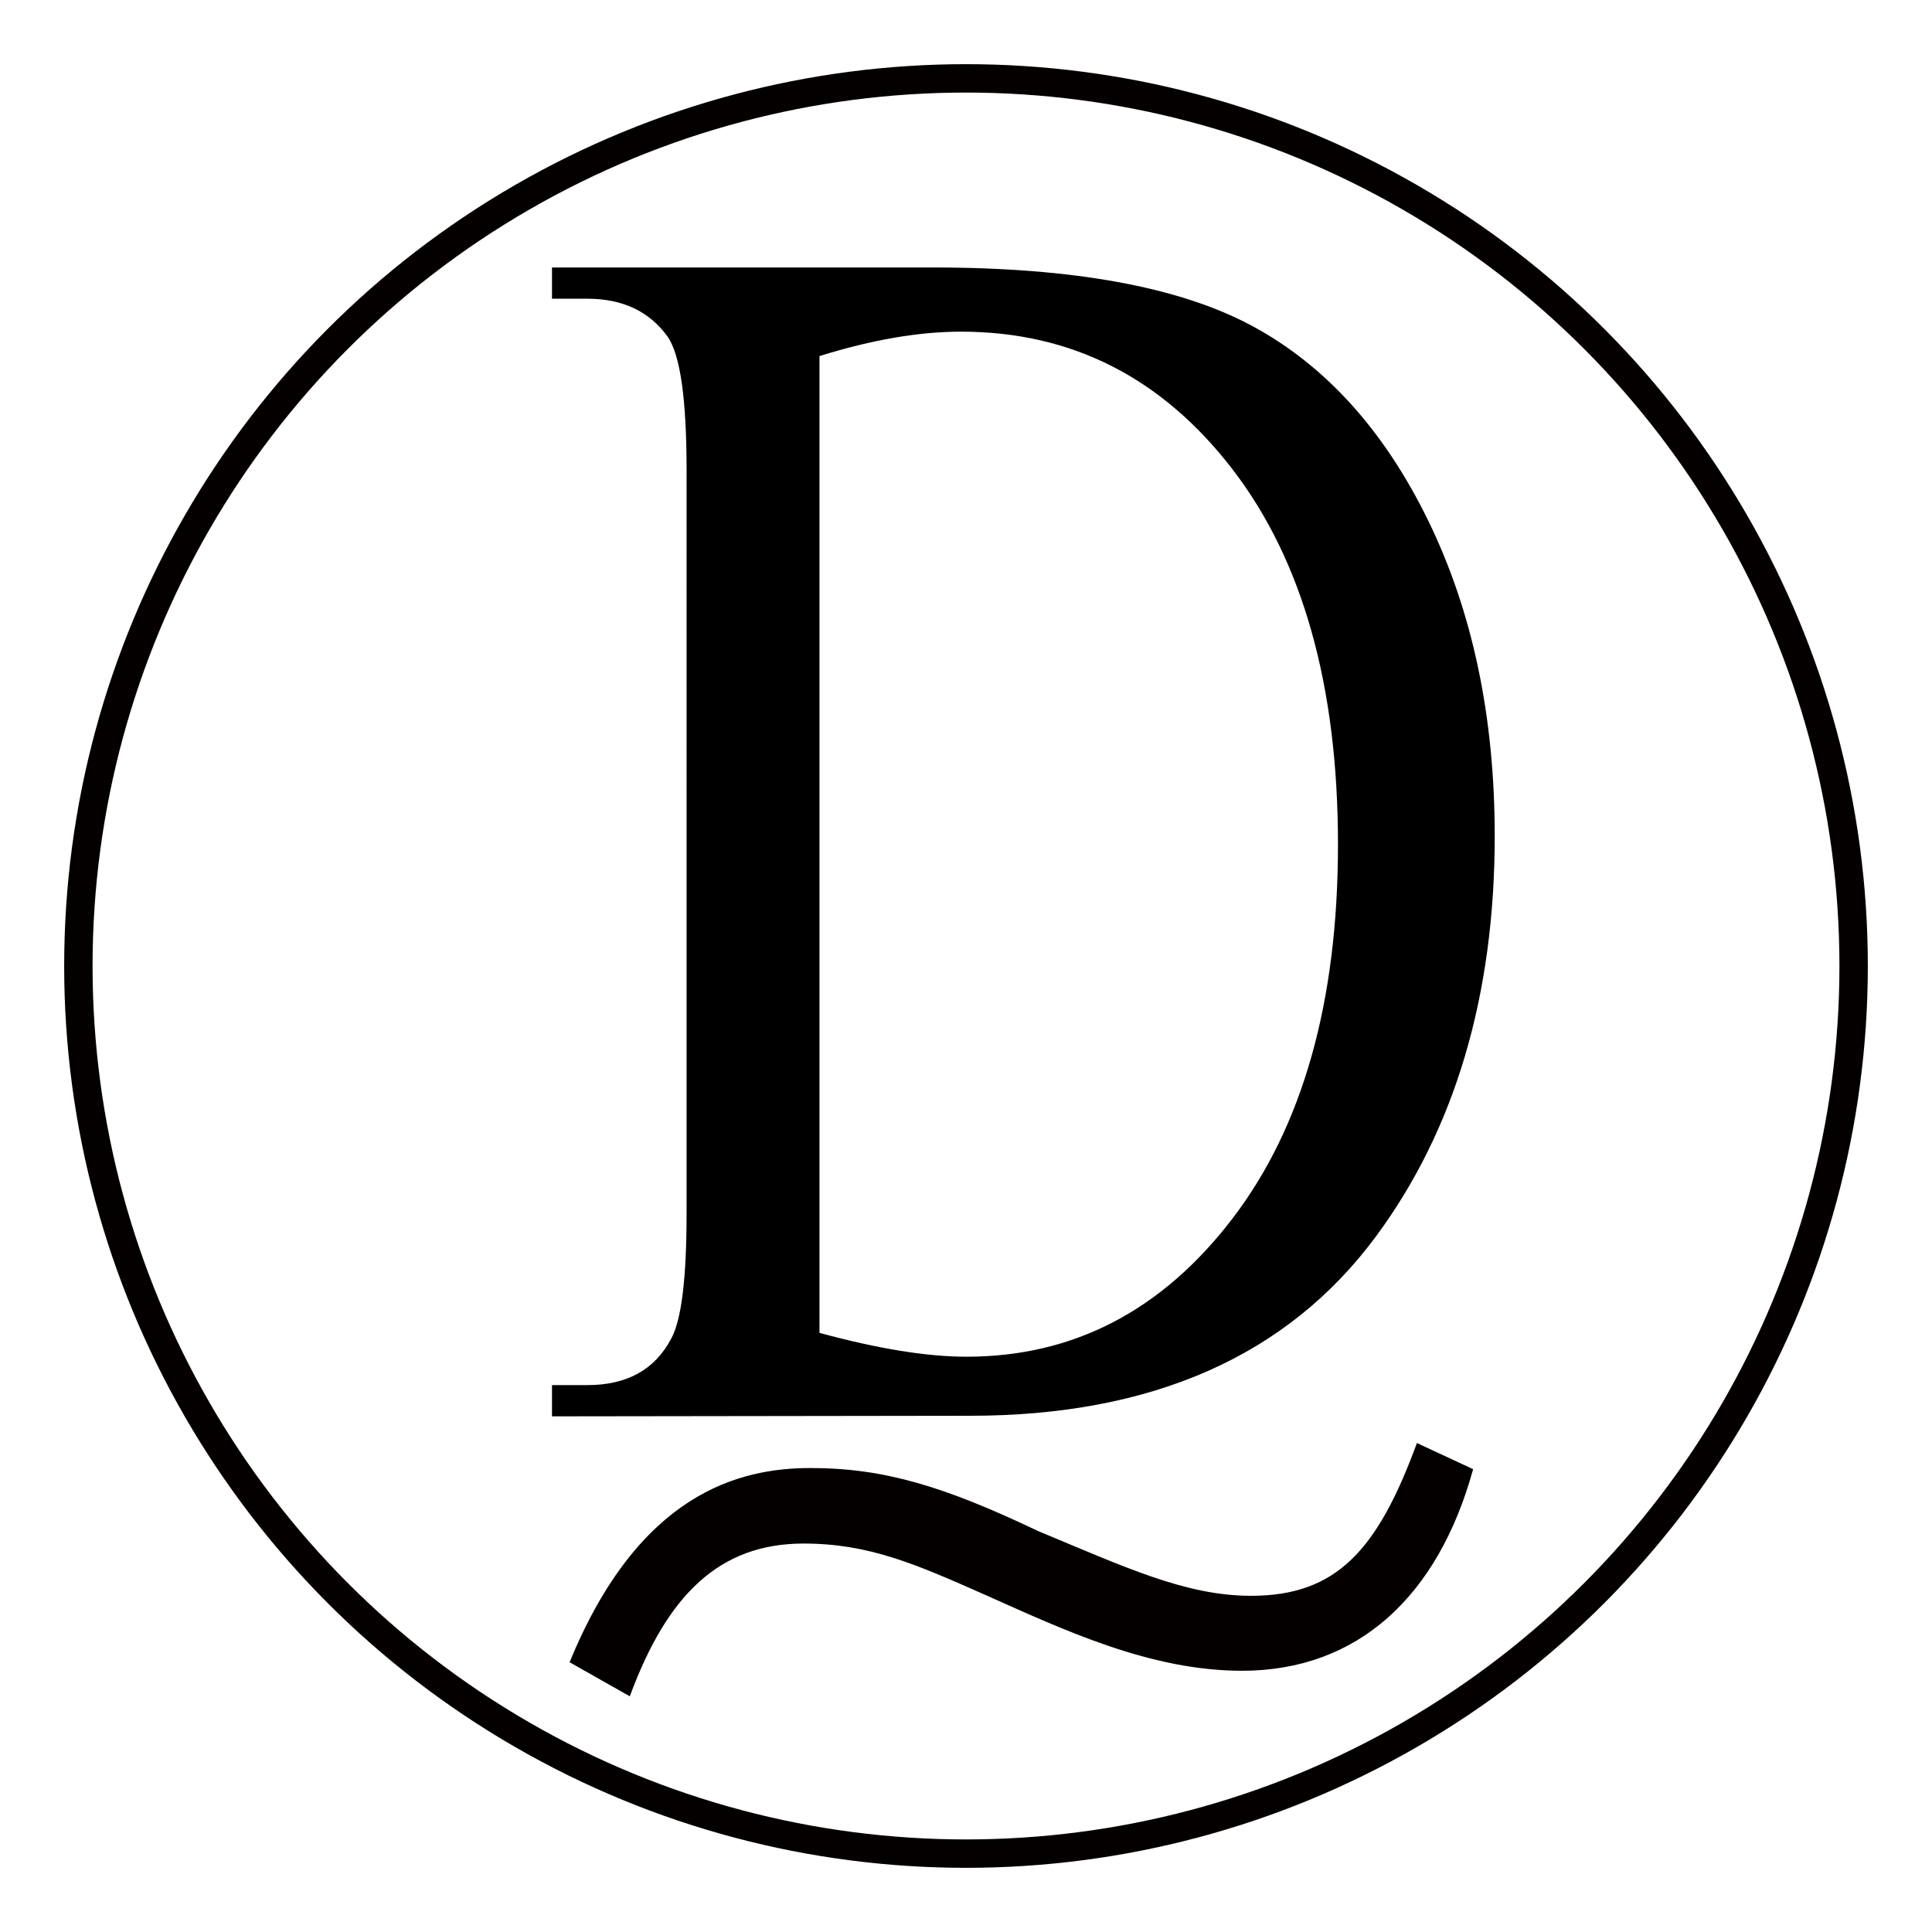 <?xml version="1.0" encoding="utf-8"?>
<!-- Generator: Adobe Illustrator 19.0.0, SVG Export Plug-In . SVG Version: 6.00 Build 0)  -->
<svg version="1.1" id="图层_1" xmlns="http://www.w3.org/2000/svg" xmlns:xlink="http://www.w3.org/1999/xlink" x="0px" y="0px"
	 viewBox="0 0 340.2 340.2" style="enable-background:new 0 0 340.2 340.2;" xml:space="preserve">
<style type="text/css">
	.st0{fill:none;stroke:#040000;stroke-width:5;stroke-miterlimit:10;}
	.st1{fill:#040000;}
</style>
<circle id="XMLID_1_" class="st0" cx="170.1" cy="170.1" r="156.3"/>
<g id="XMLID_4_">
	<path id="XMLID_5_" d="M97.2,249.4v-5.5h6.2c7,0,11.9-2.7,14.8-8.2c1.8-3.3,2.7-10.6,2.7-22.1V82.9c0-12.6-1.1-20.5-3.4-23.7
		c-3.2-4.4-7.9-6.6-14.1-6.6h-6.2v-5.5h67.1c24.6,0,43.4,3.4,56.2,10.3c12.8,6.9,23.2,18.3,31,34.3s11.7,34.5,11.7,55.5
		c0,28.1-7,51.7-20.9,70.5c-15.6,21.1-39.5,31.6-71.5,31.6L97.2,249.4L97.2,249.4z M144.3,234.7c10.3,2.8,18.9,4.2,25.9,4.2
		c18.8,0,34.4-8.1,46.8-24.3s18.6-38.2,18.6-65.9c0-27.9-6.2-50-18.6-66.1c-12.4-16.1-28.3-24.2-47.8-24.2c-7.3,0-15.6,1.4-24.9,4.3
		V234.7z"/>
</g>
<g id="XMLID_13_">
	<path id="XMLID_14_" class="st1" d="M100.3,292.7c12.2-29.8,29.9-34.2,42.4-34.2c13.1,0,23.7,3.3,40.1,11.1
		c15.4,6.4,26,11.4,37.5,11.4c15.1,0,22.3-8.1,29.2-26.9l9.9,4.6c-6.2,22.5-20.4,35.5-40.7,35.5c-16.1,0-31.2-7.1-45.3-13.4
		c-12.2-5.4-20.4-9-31.9-9c-14.8,0-24,9-30.6,26.9L100.3,292.7z"/>
</g>
</svg>
